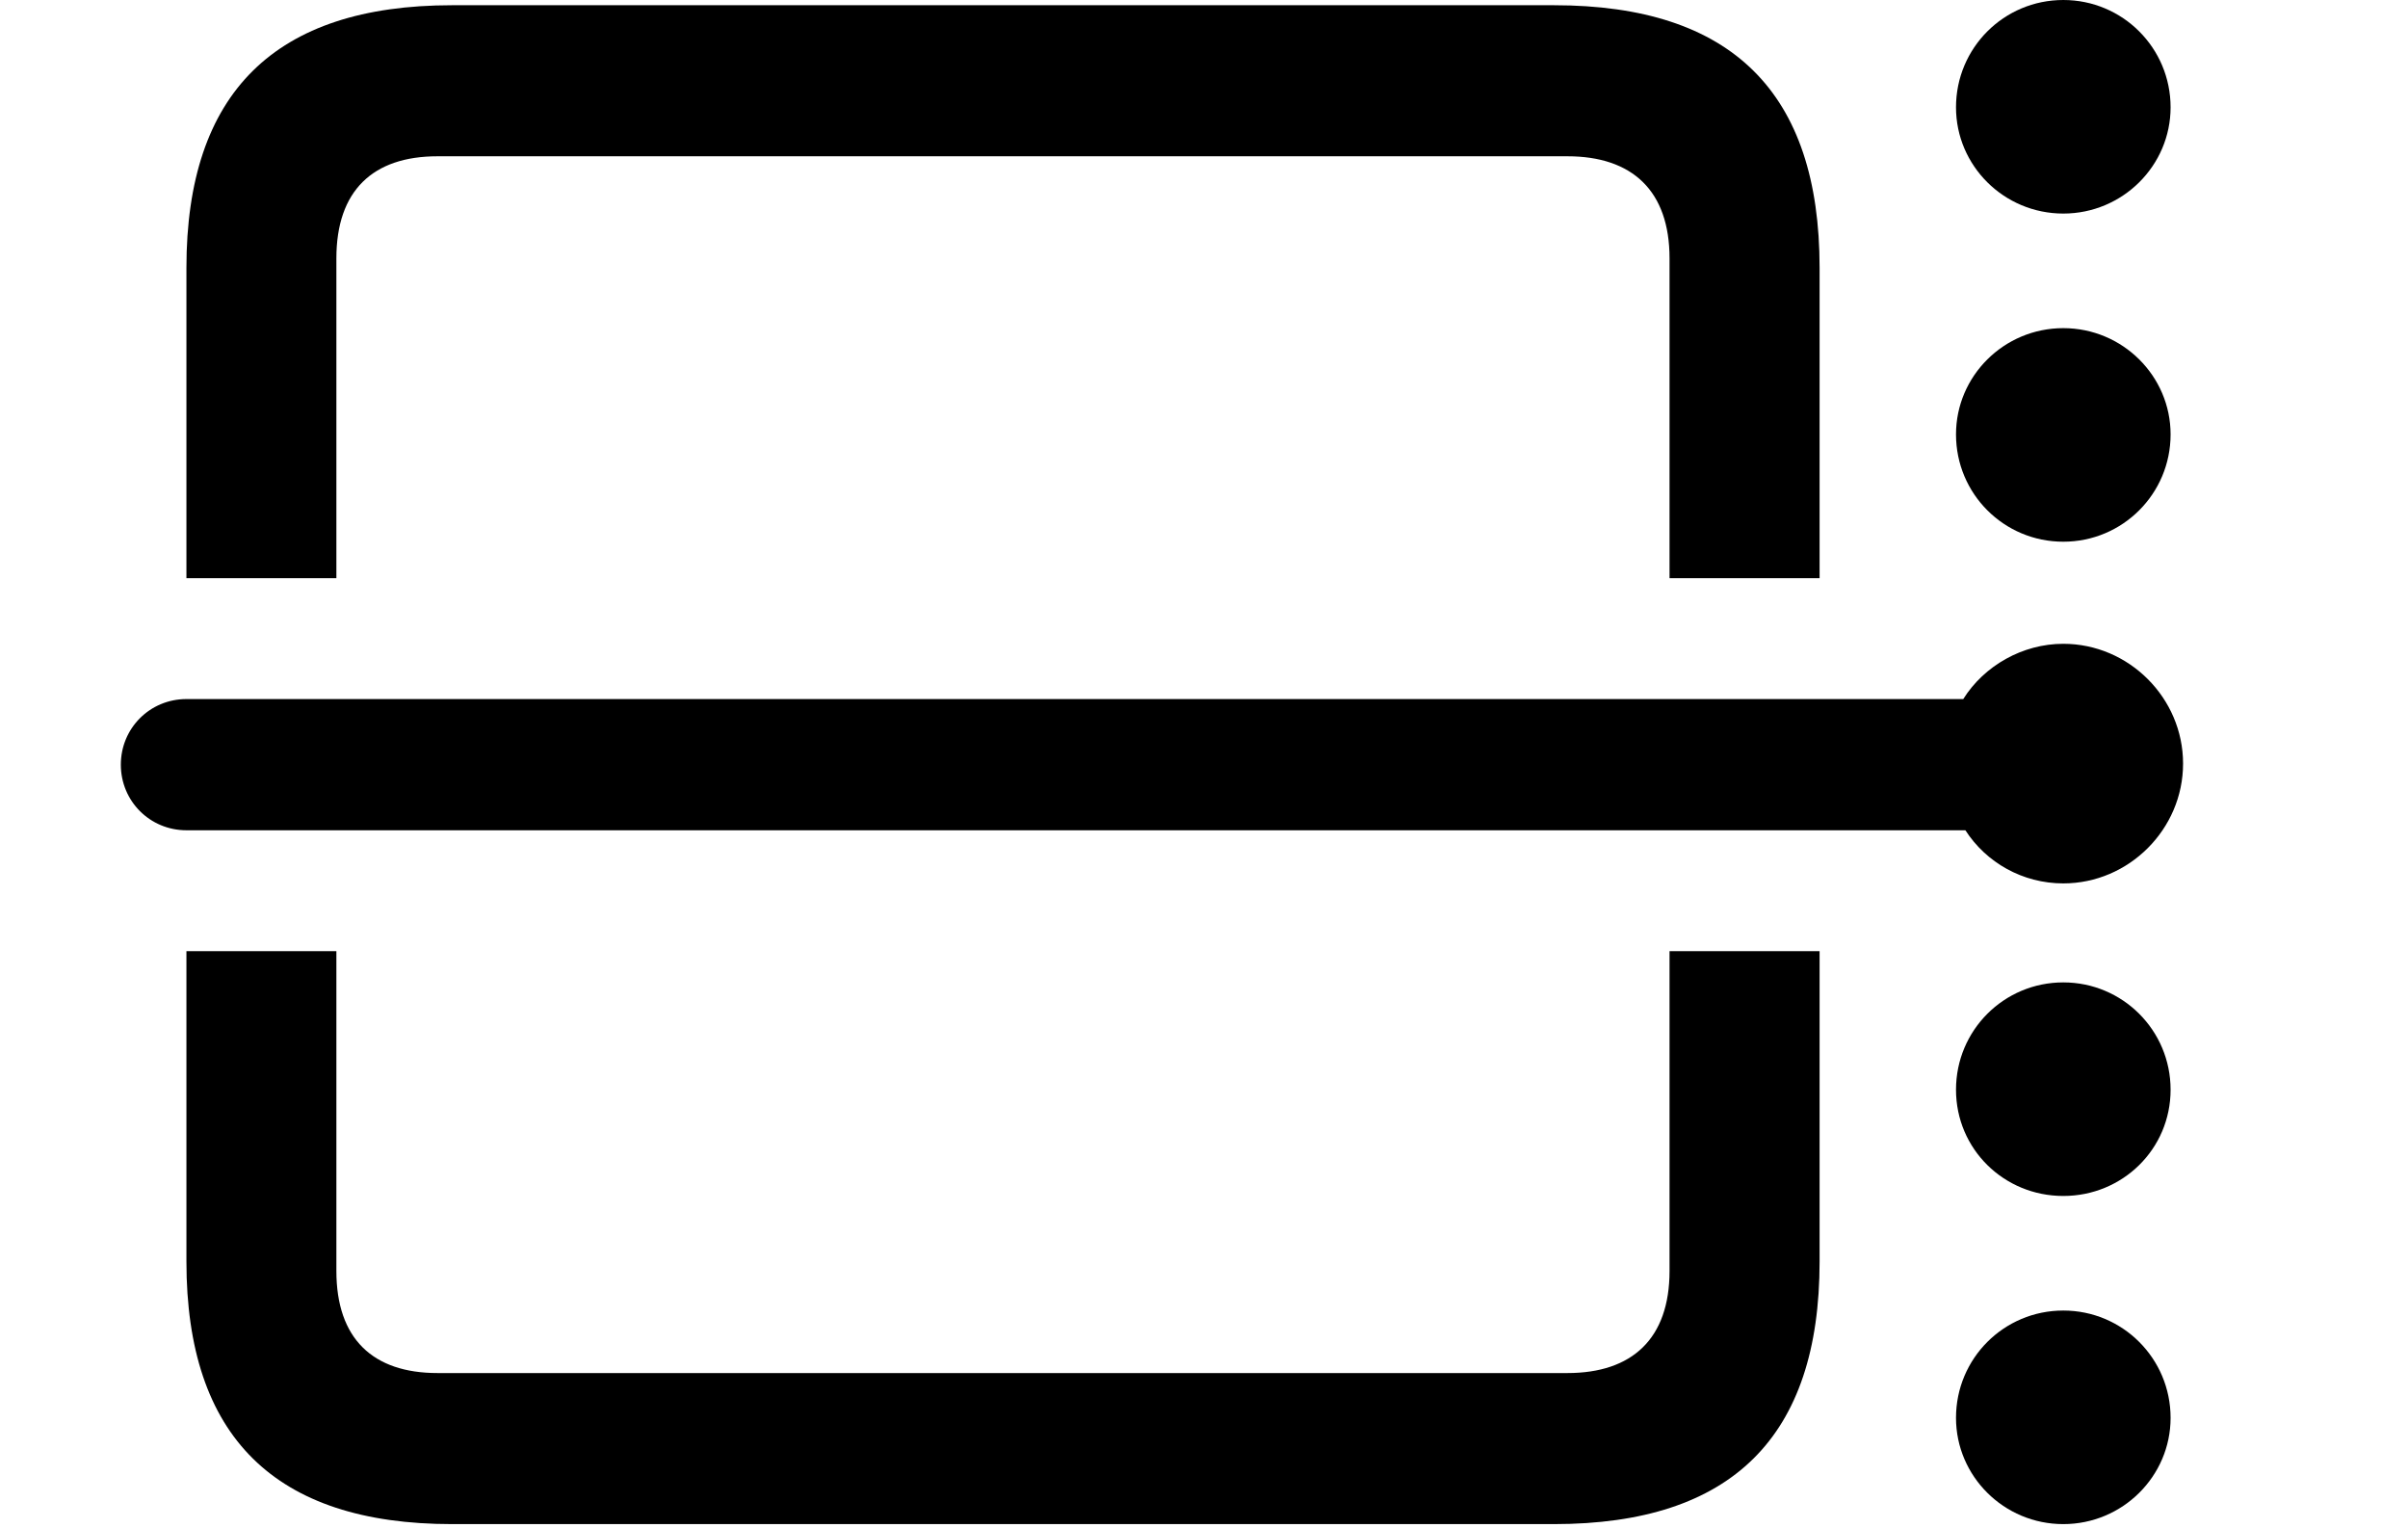 <svg version="1.1" xmlns="http://www.w3.org/2000/svg" xmlns:xlink="http://www.w3.org/1999/xlink" width="22.578" height="14.326" viewBox="0 0 22.578 14.326">
 <g>
  <rect height="14.326" opacity="0" width="22.578" x="0" y="0"/>
  <path d="M17.061 11.826C17.061 13.467 16.24 14.287 14.57 14.287L4.238 14.287C2.578 14.287 1.748 13.467 1.748 11.826L1.748 8.916L3.154 8.916L3.154 11.914C3.154 12.549 3.496 12.871 4.102 12.871L14.697 12.871C15.303 12.871 15.654 12.549 15.654 11.914L15.654 8.916L17.061 8.916ZM17.061 2.51L17.061 5.42L15.654 5.42L15.654 2.422C15.654 1.787 15.303 1.465 14.697 1.465L4.102 1.465C3.496 1.465 3.154 1.787 3.154 2.422L3.154 5.42L1.748 5.42L1.748 2.51C1.748 0.869 2.578 0.049 4.238 0.049L14.57 0.049C16.24 0.049 17.061 0.869 17.061 2.51Z" fill="currentColor"/>
  <path d="M20.352 13.291C20.352 13.838 19.902 14.287 19.346 14.287C18.789 14.287 18.34 13.838 18.34 13.291C18.34 12.734 18.789 12.285 19.346 12.285C19.902 12.285 20.352 12.734 20.352 13.291Z" fill="currentColor"/>
  <path d="M20.352 10.215C20.352 10.771 19.902 11.211 19.346 11.211C18.789 11.211 18.34 10.771 18.34 10.215C18.34 9.658 18.789 9.209 19.346 9.209C19.902 9.209 20.352 9.658 20.352 10.215Z" fill="currentColor"/>
  <path d="M20.352 4.072C20.352 4.629 19.902 5.078 19.346 5.078C18.789 5.078 18.34 4.629 18.34 4.072C18.34 3.525 18.789 3.076 19.346 3.076C19.902 3.076 20.352 3.525 20.352 4.072Z" fill="currentColor"/>
  <path d="M20.352 1.006C20.352 1.553 19.902 2.002 19.346 2.002C18.789 2.002 18.34 1.553 18.34 1.006C18.34 0.449 18.789 0 19.346 0C19.902 0 20.352 0.449 20.352 1.006Z" fill="currentColor"/>
  <path d="M19.346 8.281C19.961 8.281 20.469 7.773 20.469 7.158C20.469 6.543 19.961 6.035 19.346 6.035C18.965 6.035 18.604 6.24 18.408 6.553L1.748 6.553C1.406 6.553 1.133 6.826 1.133 7.168C1.133 7.51 1.406 7.783 1.748 7.783L18.428 7.783C18.623 8.086 18.965 8.281 19.346 8.281Z" fill="currentColor"/>
 </g>
</svg>
